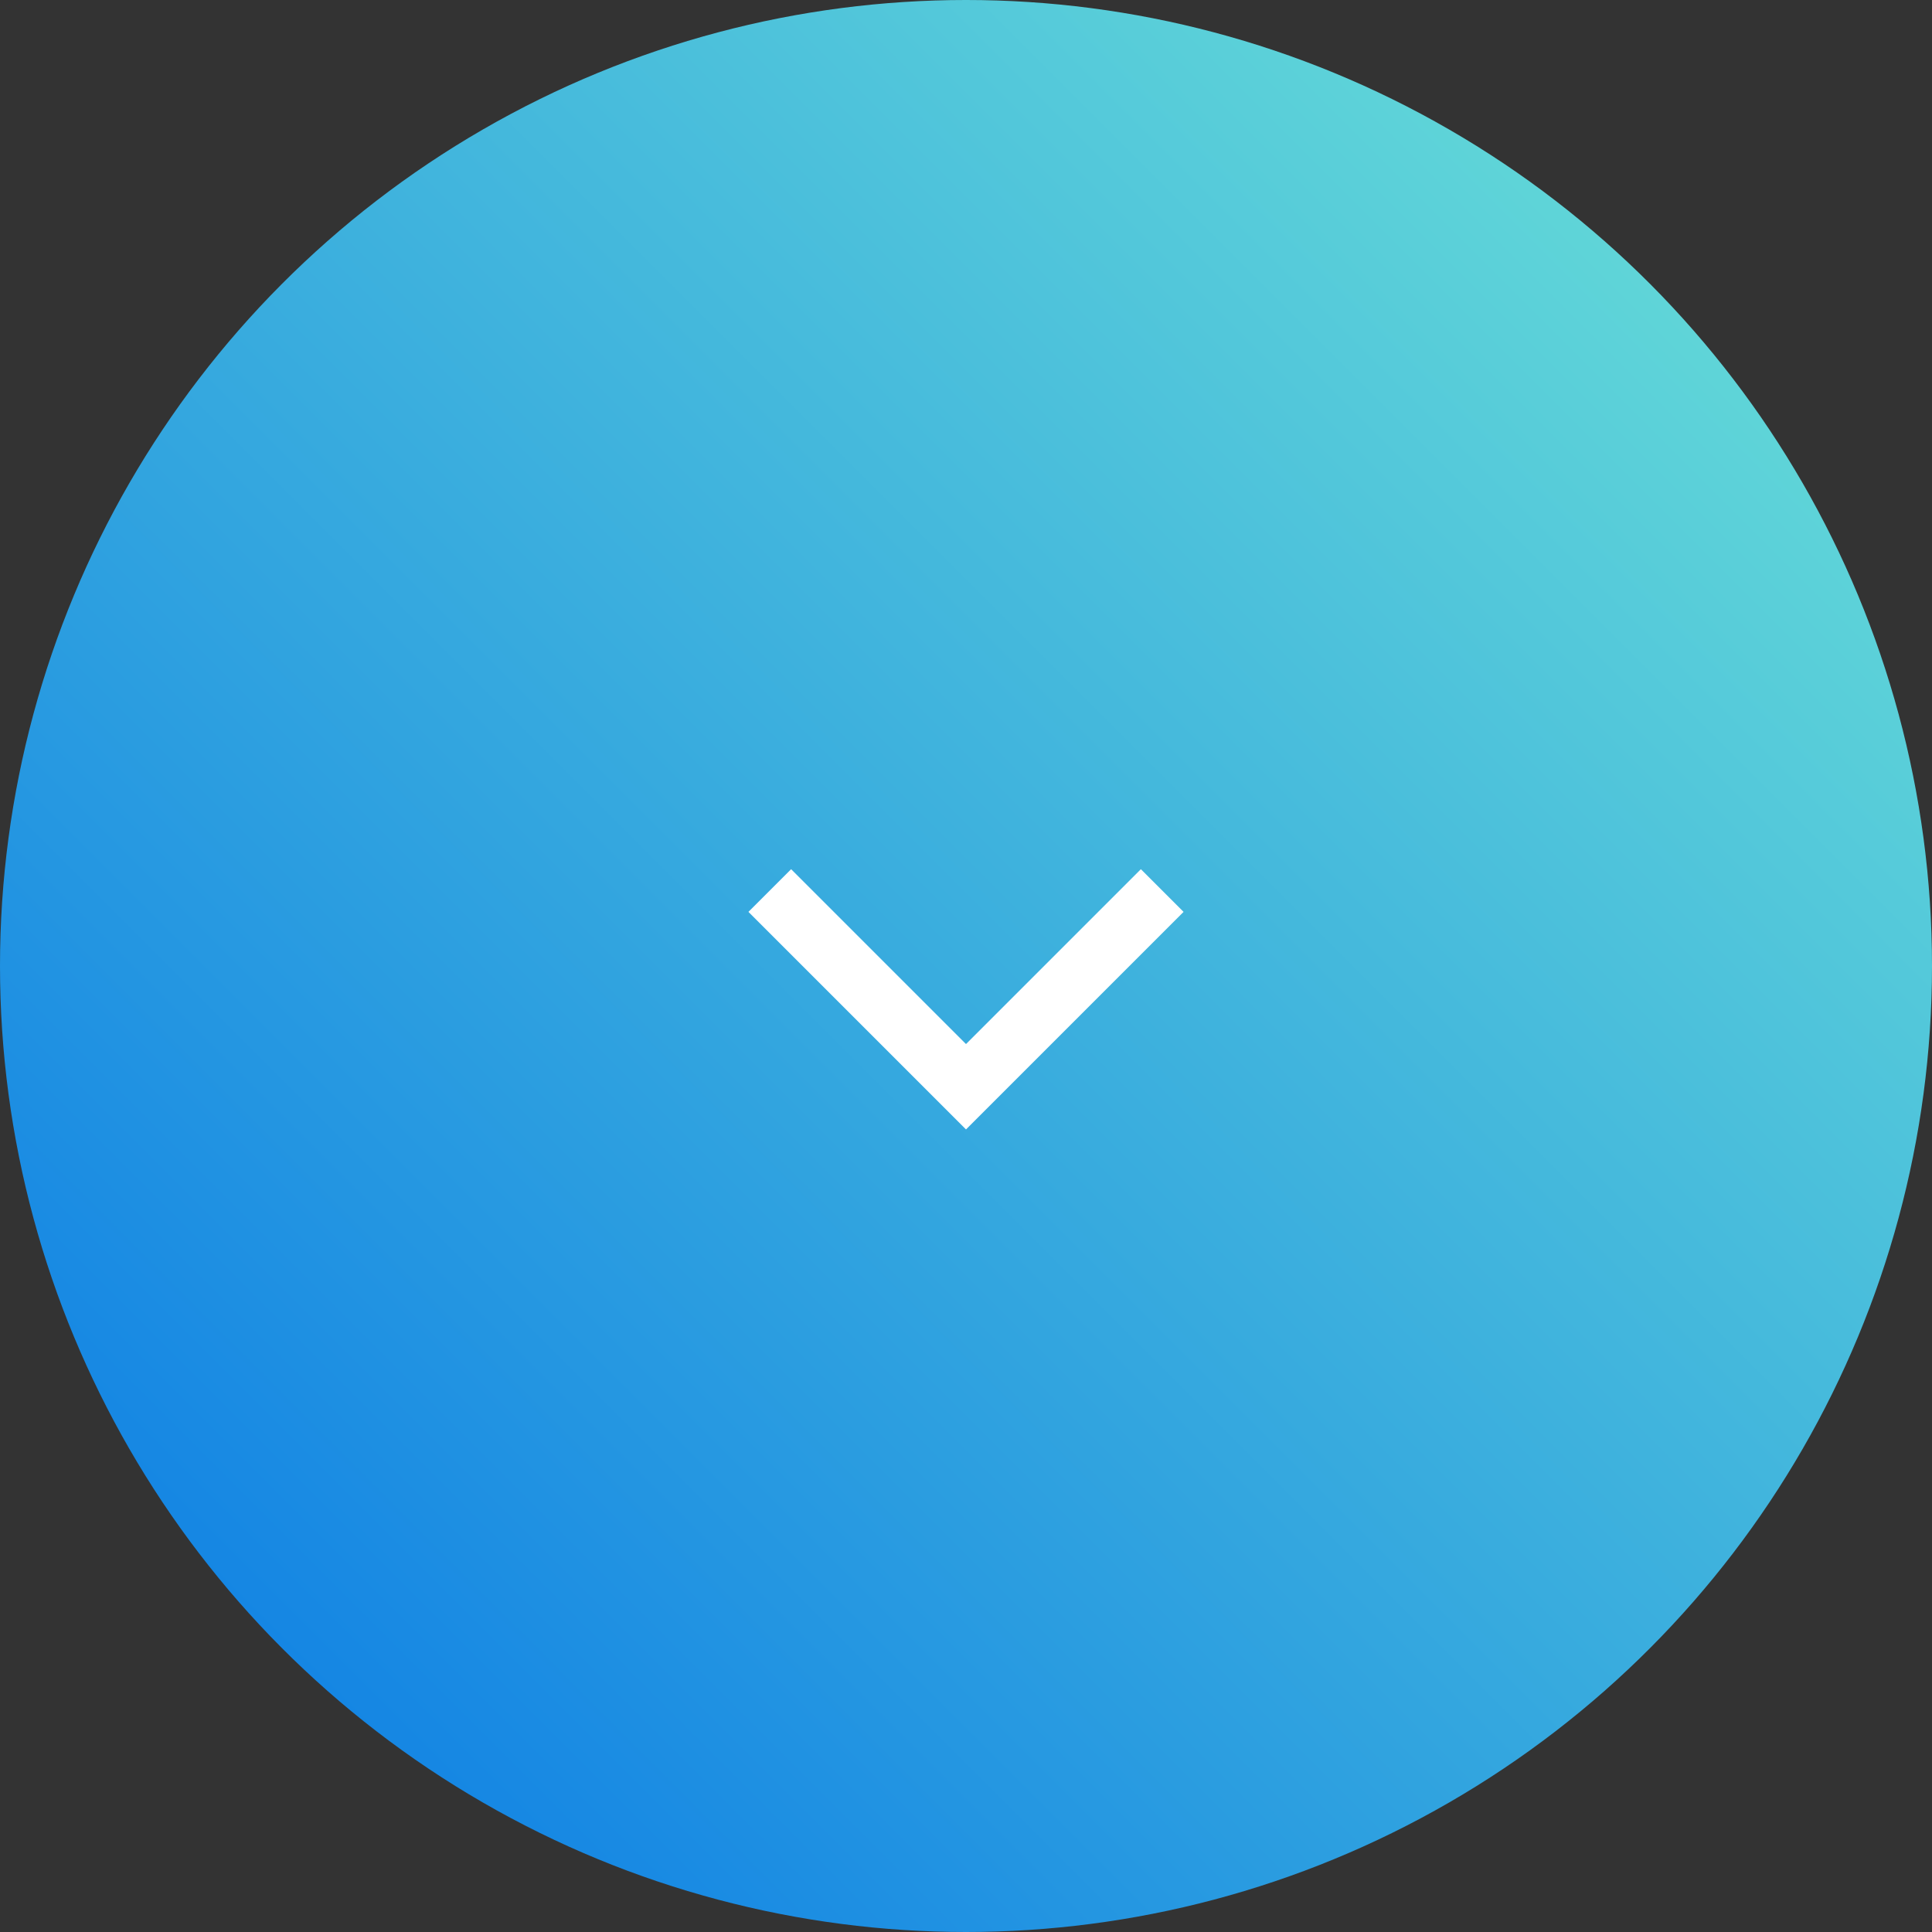 <svg width="64" height="64" viewBox="0 0 64 64" fill="none" xmlns="http://www.w3.org/2000/svg">
<rect x="0" y="0" width="64" height="64" fill="#333333" stroke="none"/>
<circle cx="32" cy="32" r="32" fill="url(#paint0_linear)"/>
<path d="M25.5 29.5L32 36L38.5 29.5" stroke="white" stroke-width="2"/>
<defs>
<linearGradient id="paint0_linear" x1="68.055" y1="-3" x2="0" y2="65.055" gradientUnits="userSpaceOnUse">
<stop stop-color="#74EBD5"/>
<stop offset="1" stop-color="#0575E6"/>
</linearGradient>
</defs>
</svg>

